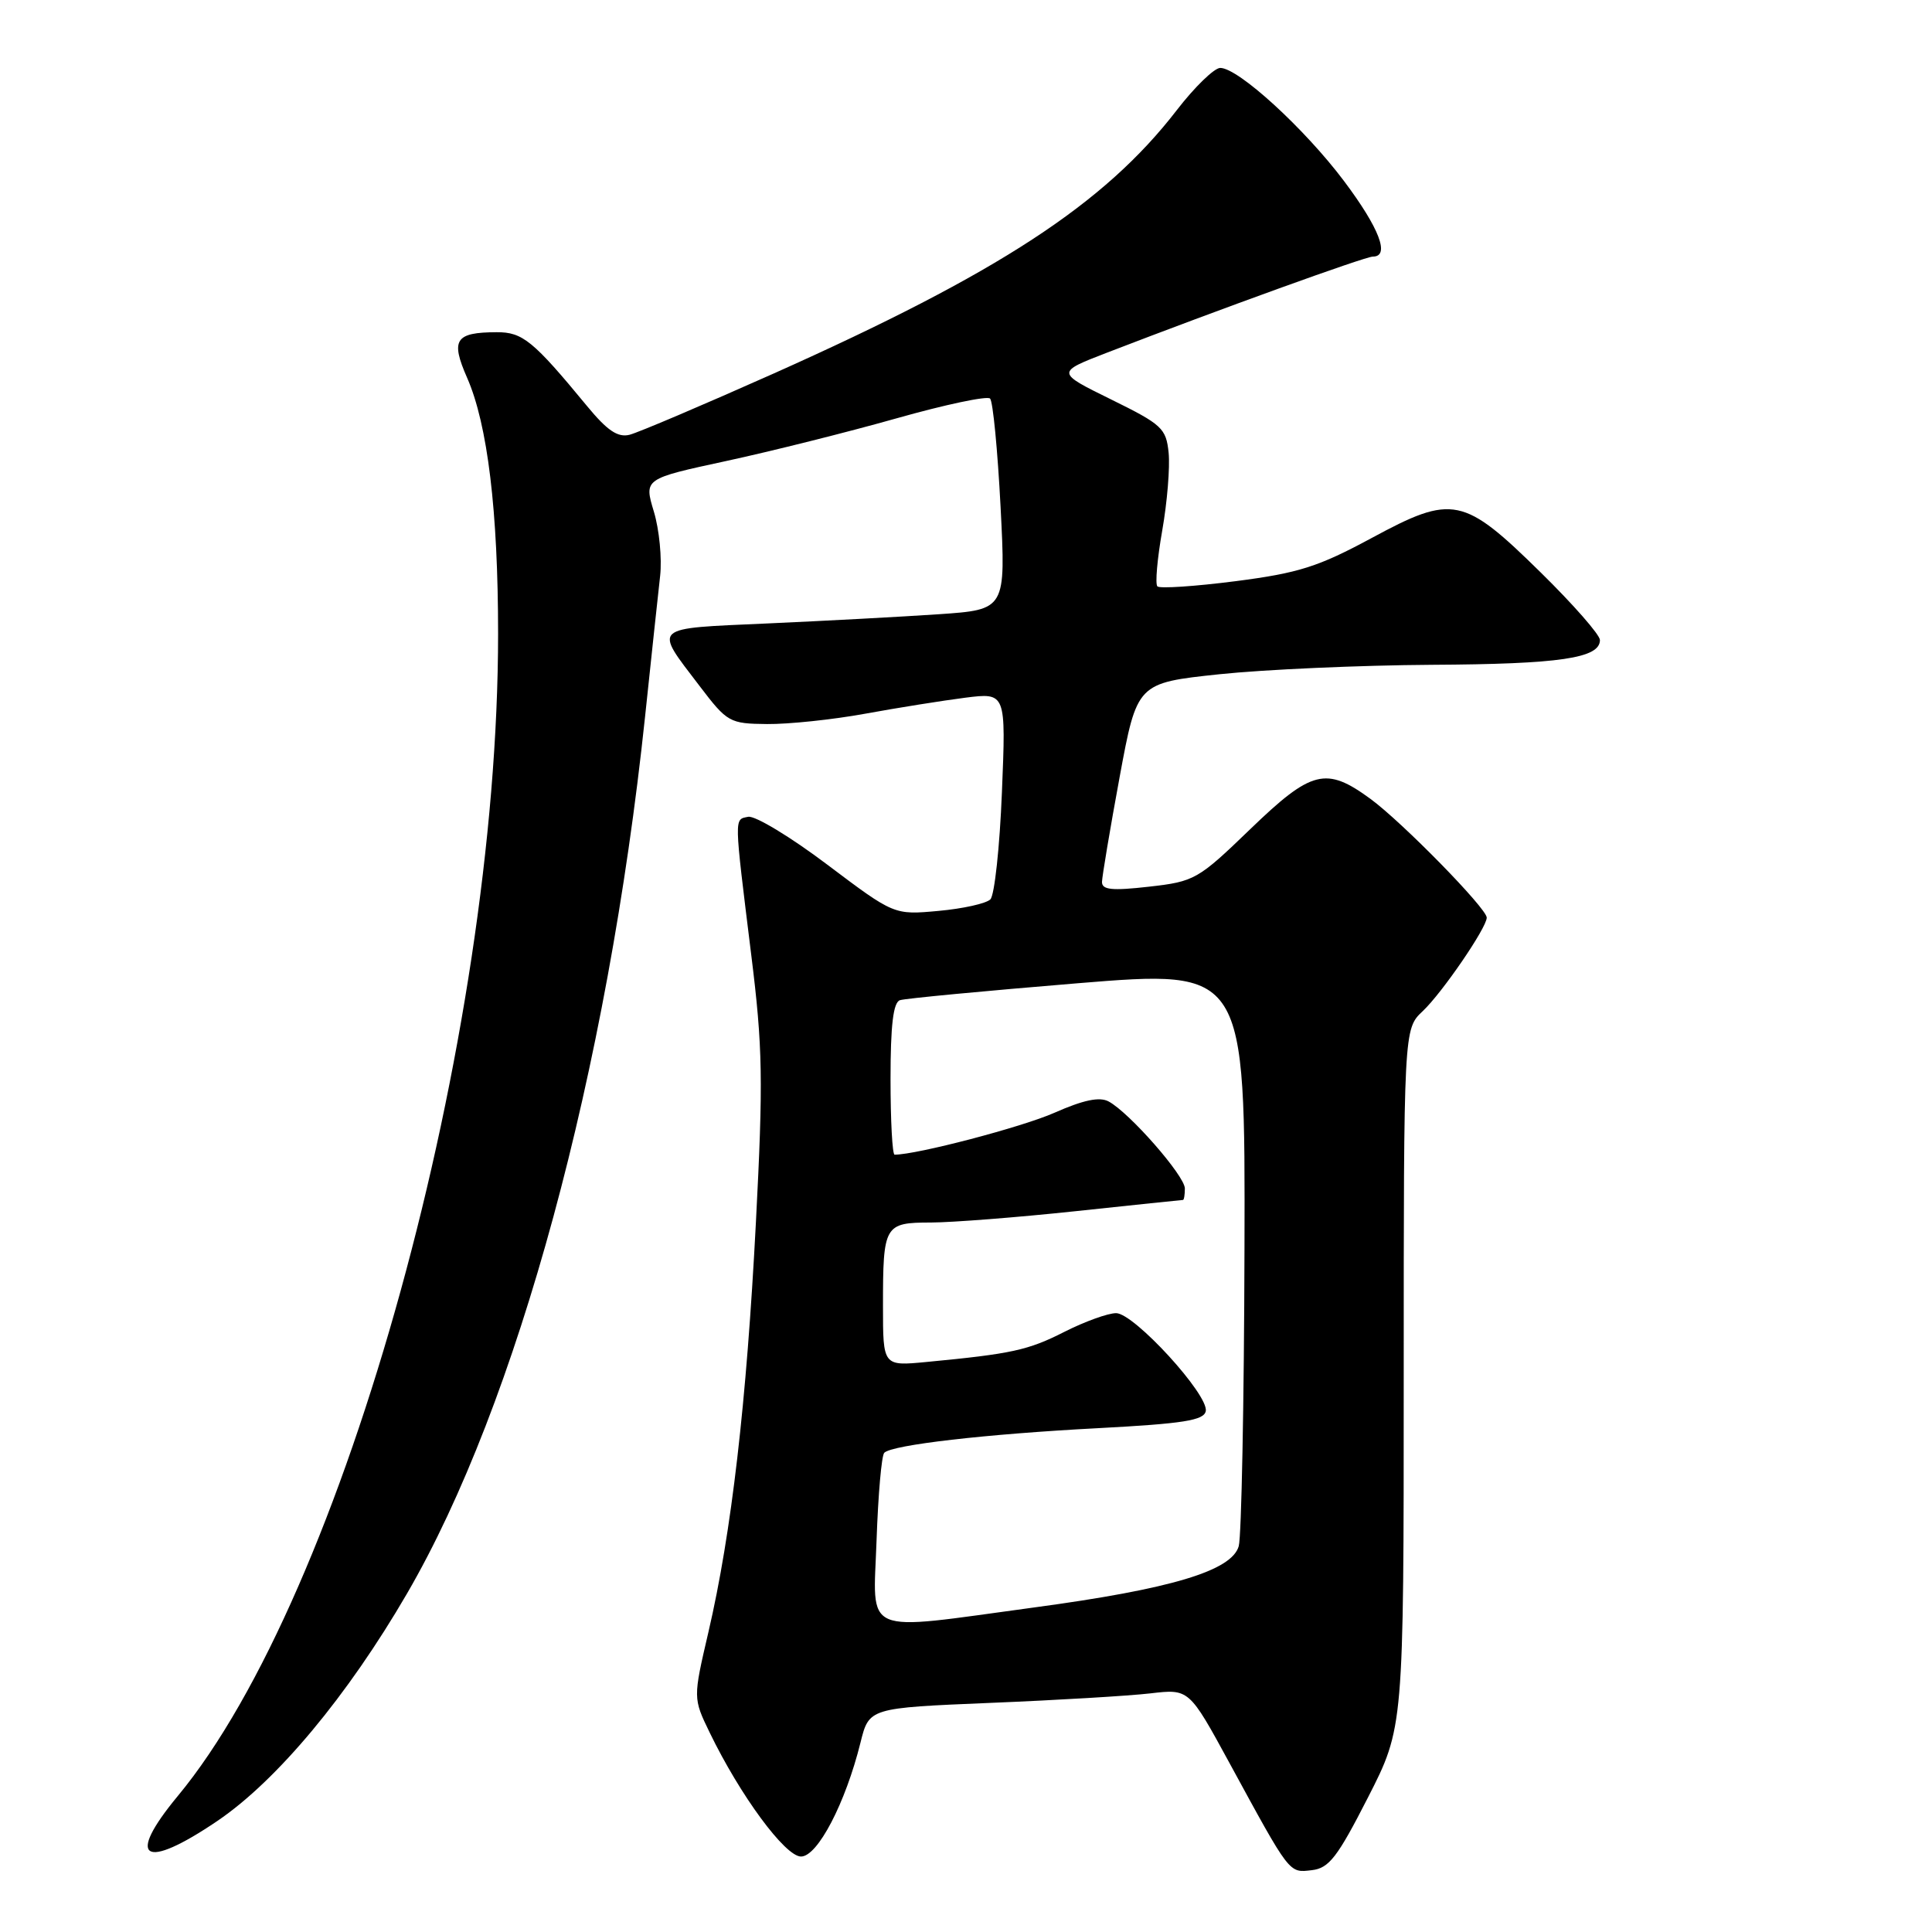 <?xml version="1.0" encoding="UTF-8" standalone="no"?>
<!DOCTYPE svg PUBLIC "-//W3C//DTD SVG 1.1//EN" "http://www.w3.org/Graphics/SVG/1.1/DTD/svg11.dtd" >
<svg xmlns="http://www.w3.org/2000/svg" xmlns:xlink="http://www.w3.org/1999/xlink" version="1.1" viewBox="0 0 256 256">
 <g >
 <path fill="currentColor"
d=" M 181.25 238.20 C 186.00 228.90 186.00 228.90 186.00 182.63 C 186.00 136.35 186.00 136.35 188.52 133.98 C 191.08 131.57 197.00 122.93 197.00 121.59 C 197.00 120.37 185.79 108.93 181.60 105.86 C 175.70 101.54 173.80 102.02 165.64 109.89 C 158.75 116.54 158.28 116.81 152.25 117.49 C 147.32 118.05 146.00 117.91 146.02 116.85 C 146.04 116.11 147.08 109.88 148.35 103.00 C 150.66 90.50 150.66 90.50 161.58 89.34 C 167.59 88.71 180.23 88.15 189.68 88.09 C 206.69 88.00 212.00 87.22 212.00 84.81 C 212.00 84.12 208.49 80.12 204.21 75.91 C 193.89 65.76 192.51 65.48 181.75 71.29 C 174.69 75.10 172.09 75.93 163.72 77.01 C 158.34 77.70 153.68 78.01 153.36 77.70 C 153.05 77.38 153.34 74.06 154.00 70.31 C 154.66 66.57 155.04 61.92 154.85 60.00 C 154.52 56.75 153.98 56.25 147.21 52.92 C 139.93 49.34 139.93 49.34 146.71 46.72 C 161.56 40.99 180.89 34.00 181.91 34.00 C 184.22 34.00 182.78 30.24 178.09 23.99 C 172.87 17.04 164.08 9.00 161.69 9.00 C 160.90 9.00 158.29 11.53 155.91 14.62 C 146.33 27.03 132.30 36.19 102.50 49.50 C 93.15 53.67 84.57 57.32 83.42 57.61 C 81.86 58.00 80.47 57.06 77.79 53.81 C 70.64 45.14 69.25 44.00 65.80 44.02 C 60.31 44.04 59.68 45.02 61.90 50.07 C 64.61 56.24 66.00 67.74 66.00 83.97 C 66.00 137.58 45.69 211.29 23.55 237.99 C 16.59 246.39 19.03 247.91 28.81 241.28 C 36.71 235.92 46.06 224.70 53.94 211.14 C 68.55 185.99 80.51 141.93 85.47 95.00 C 86.31 87.03 87.21 78.62 87.47 76.32 C 87.73 74.01 87.36 70.18 86.64 67.79 C 85.33 63.44 85.33 63.44 96.21 61.09 C 102.19 59.80 112.36 57.25 118.80 55.43 C 125.23 53.61 130.81 52.43 131.19 52.81 C 131.57 53.19 132.19 59.64 132.58 67.14 C 133.28 80.78 133.28 80.78 124.39 81.39 C 119.50 81.72 109.28 82.27 101.69 82.61 C 86.15 83.31 86.60 82.89 92.70 90.90 C 96.37 95.72 96.67 95.89 101.64 95.94 C 104.47 95.97 110.32 95.36 114.64 94.57 C 118.96 93.78 124.93 92.83 127.90 92.45 C 133.30 91.77 133.30 91.77 132.76 104.97 C 132.47 112.23 131.78 118.62 131.23 119.17 C 130.68 119.72 127.58 120.41 124.35 120.70 C 118.47 121.24 118.47 121.24 109.62 114.57 C 104.76 110.90 100.04 108.05 99.14 108.23 C 97.26 108.61 97.25 107.93 99.54 126.50 C 101.07 138.79 101.14 143.12 100.16 162.00 C 98.92 185.90 96.93 203.09 93.87 216.26 C 91.83 225.02 91.83 225.02 94.04 229.58 C 98.07 237.90 104.03 246.00 106.14 246.00 C 108.34 246.00 112.03 238.92 114.02 230.90 C 115.16 226.31 115.16 226.31 131.24 225.64 C 140.08 225.28 149.62 224.71 152.44 224.38 C 157.56 223.78 157.56 223.78 162.93 233.64 C 171.00 248.46 170.77 248.16 173.81 247.81 C 176.10 247.55 177.21 246.11 181.25 238.20 Z  M 116.15 204.07 C 116.36 198.06 116.81 192.85 117.17 192.50 C 118.22 191.45 130.63 190.02 145.49 189.24 C 156.81 188.64 159.53 188.21 159.77 186.98 C 160.18 184.83 150.27 174.00 147.89 174.00 C 146.81 174.00 143.74 175.11 141.05 176.47 C 136.23 178.92 134.07 179.39 122.75 180.47 C 117.00 181.02 117.00 181.02 117.00 173.09 C 117.00 162.30 117.17 162.00 123.36 161.99 C 126.19 161.98 134.80 161.31 142.50 160.49 C 150.20 159.67 156.61 159.00 156.75 159.00 C 156.89 159.00 157.00 158.31 157.00 157.48 C 157.00 155.81 149.65 147.42 146.90 145.95 C 145.69 145.30 143.56 145.75 139.71 147.45 C 135.41 149.35 121.49 153.00 118.54 153.00 C 118.24 153.00 118.00 148.49 118.00 142.97 C 118.00 135.83 118.36 132.82 119.25 132.53 C 119.94 132.30 130.51 131.30 142.75 130.29 C 165.00 128.47 165.00 128.47 164.90 165.48 C 164.85 185.84 164.50 203.57 164.14 204.87 C 163.22 208.14 155.21 210.55 137.00 213.00 C 113.86 216.13 115.71 216.92 116.15 204.07 Z "/>
</g>
</svg>